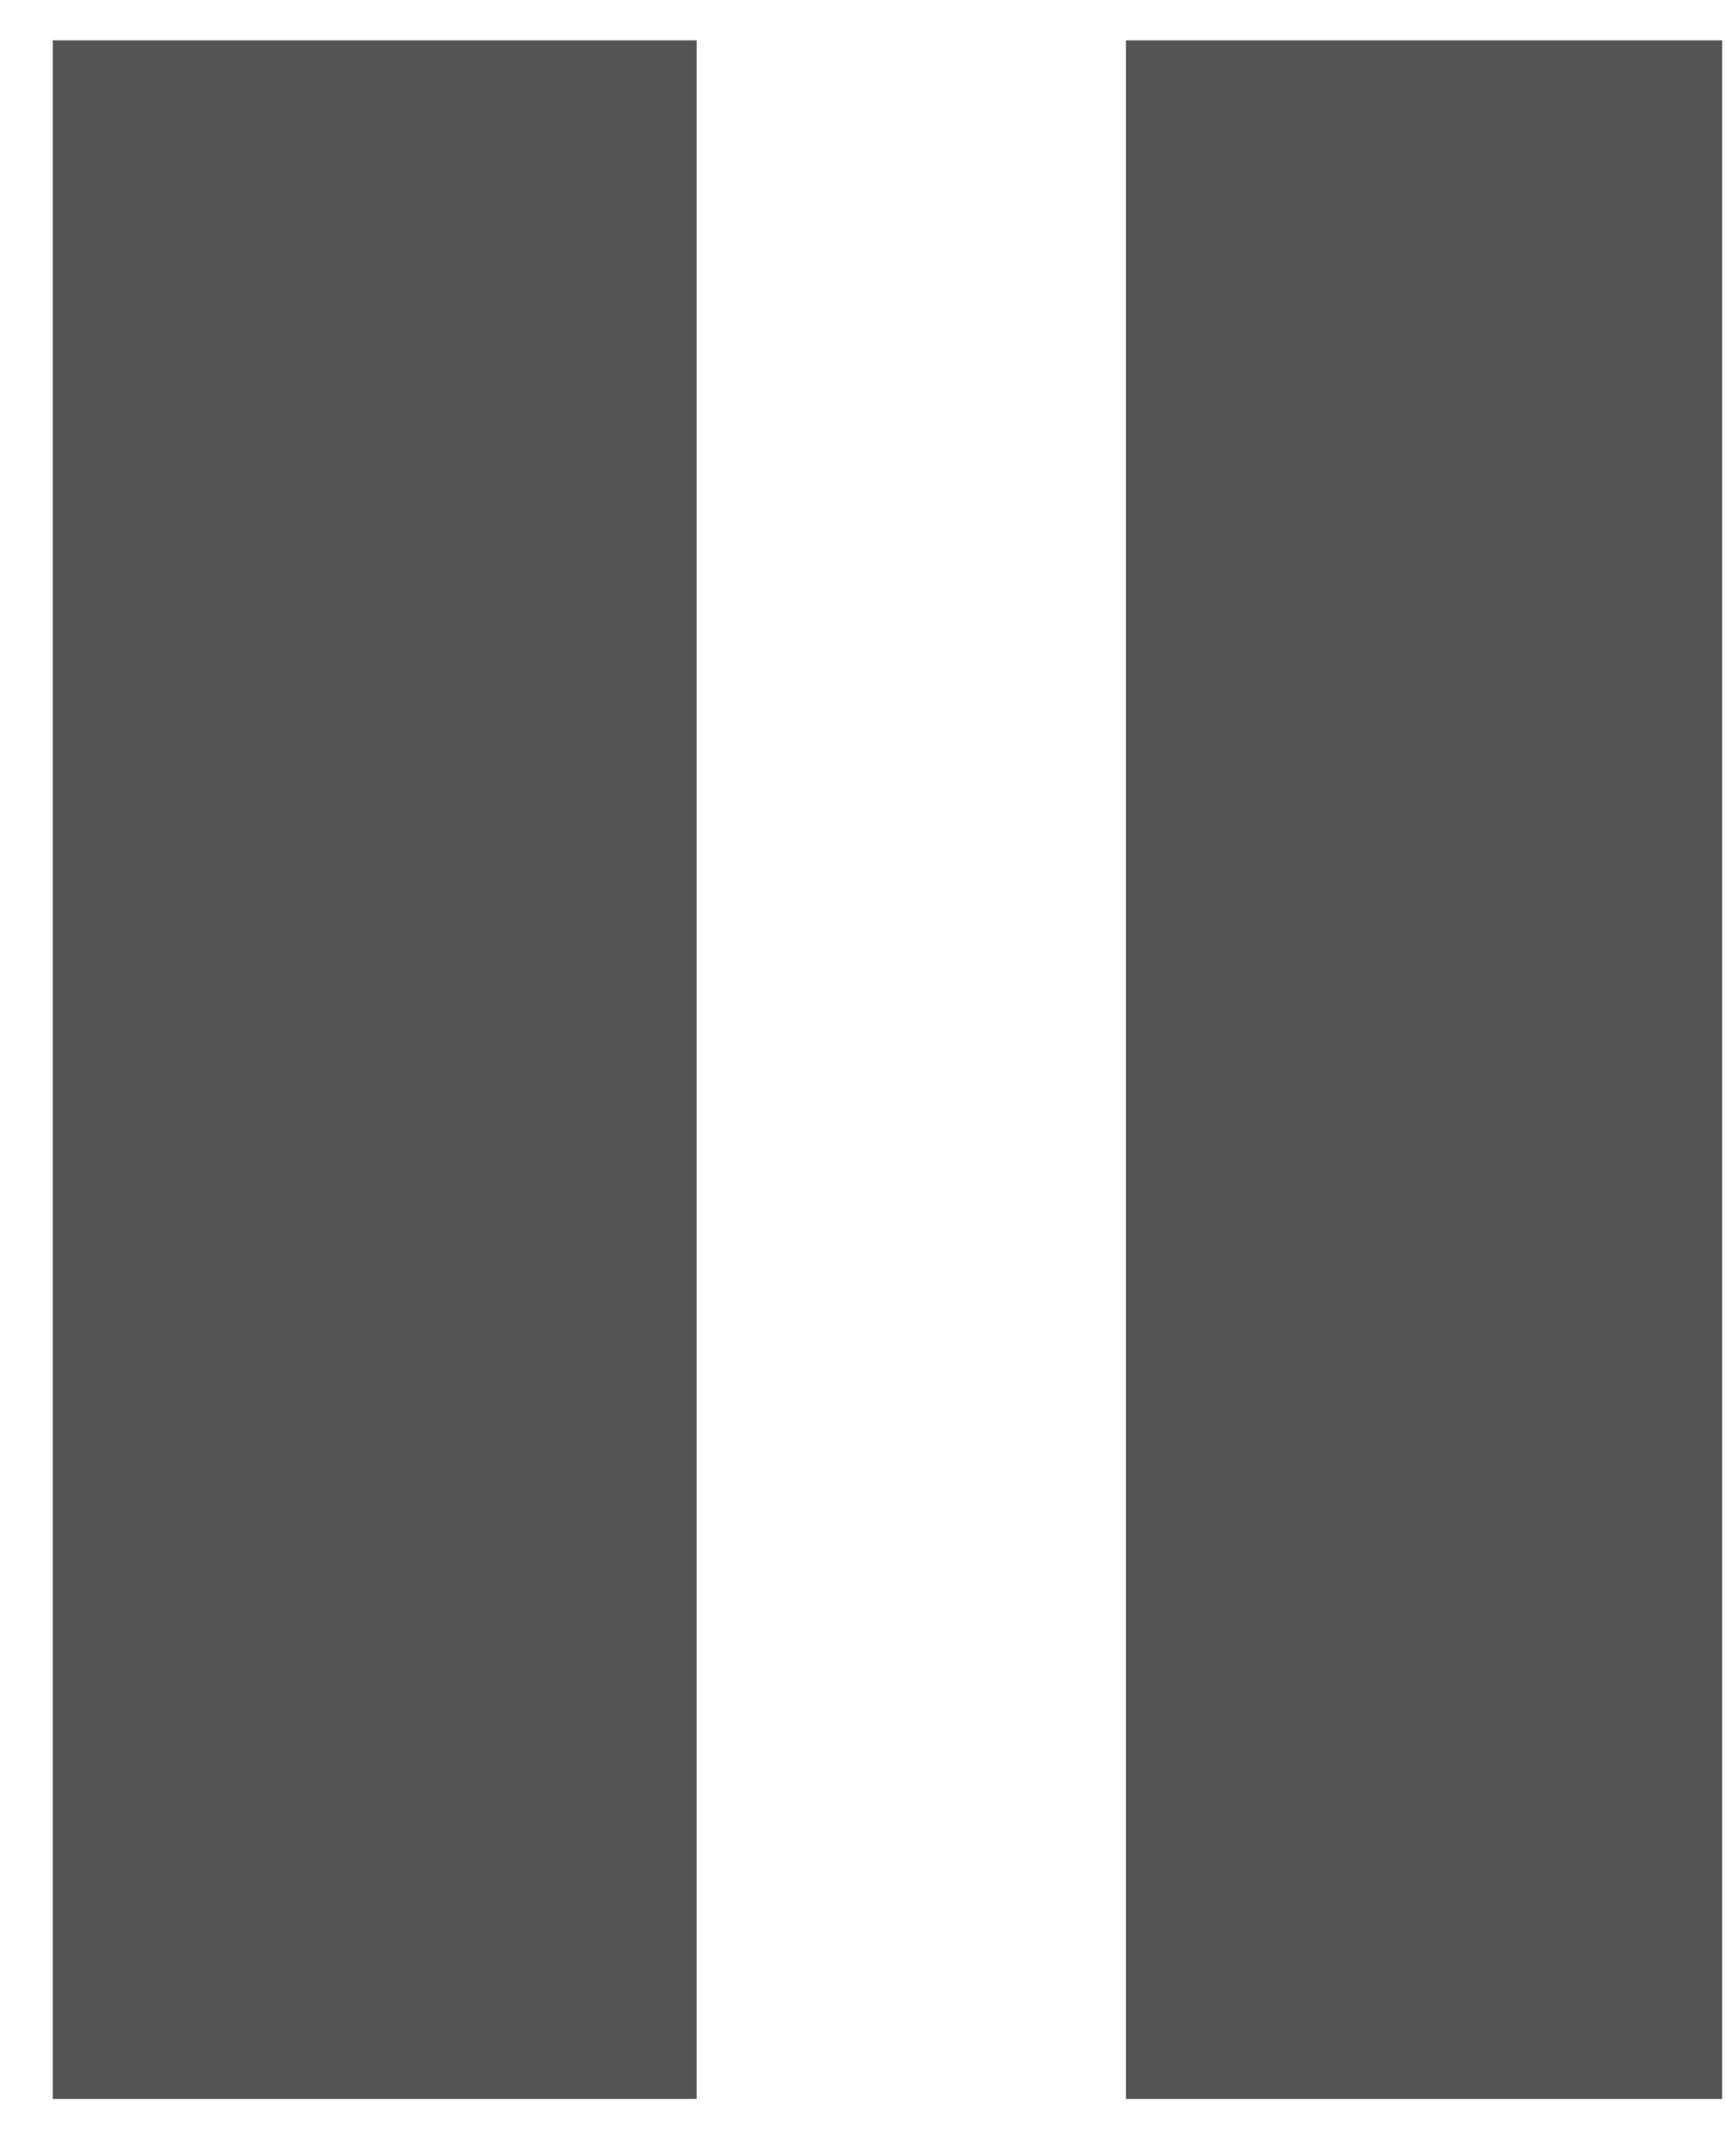 <svg width="16" height="20" viewBox="0 0 31 38" fill="none" xmlns="http://www.w3.org/2000/svg">
<g clip-path="url(#clip0_64_212)">
<path d="M0.948 -3.076L12.52 -3.076L12.52 37.366H0.948L0.948 -3.076ZM20.234 -3.076L31.805 -3.076L31.805 37.366H20.234L20.234 -3.076Z" fill="black" fill-opacity="0.67"/>
</g>
<defs>
<clipPath id="clip0_64_212">
<rect x="0.948" y="0.35" width="30" height="37" fill="white"/>
</clipPath>
</defs>
</svg>

